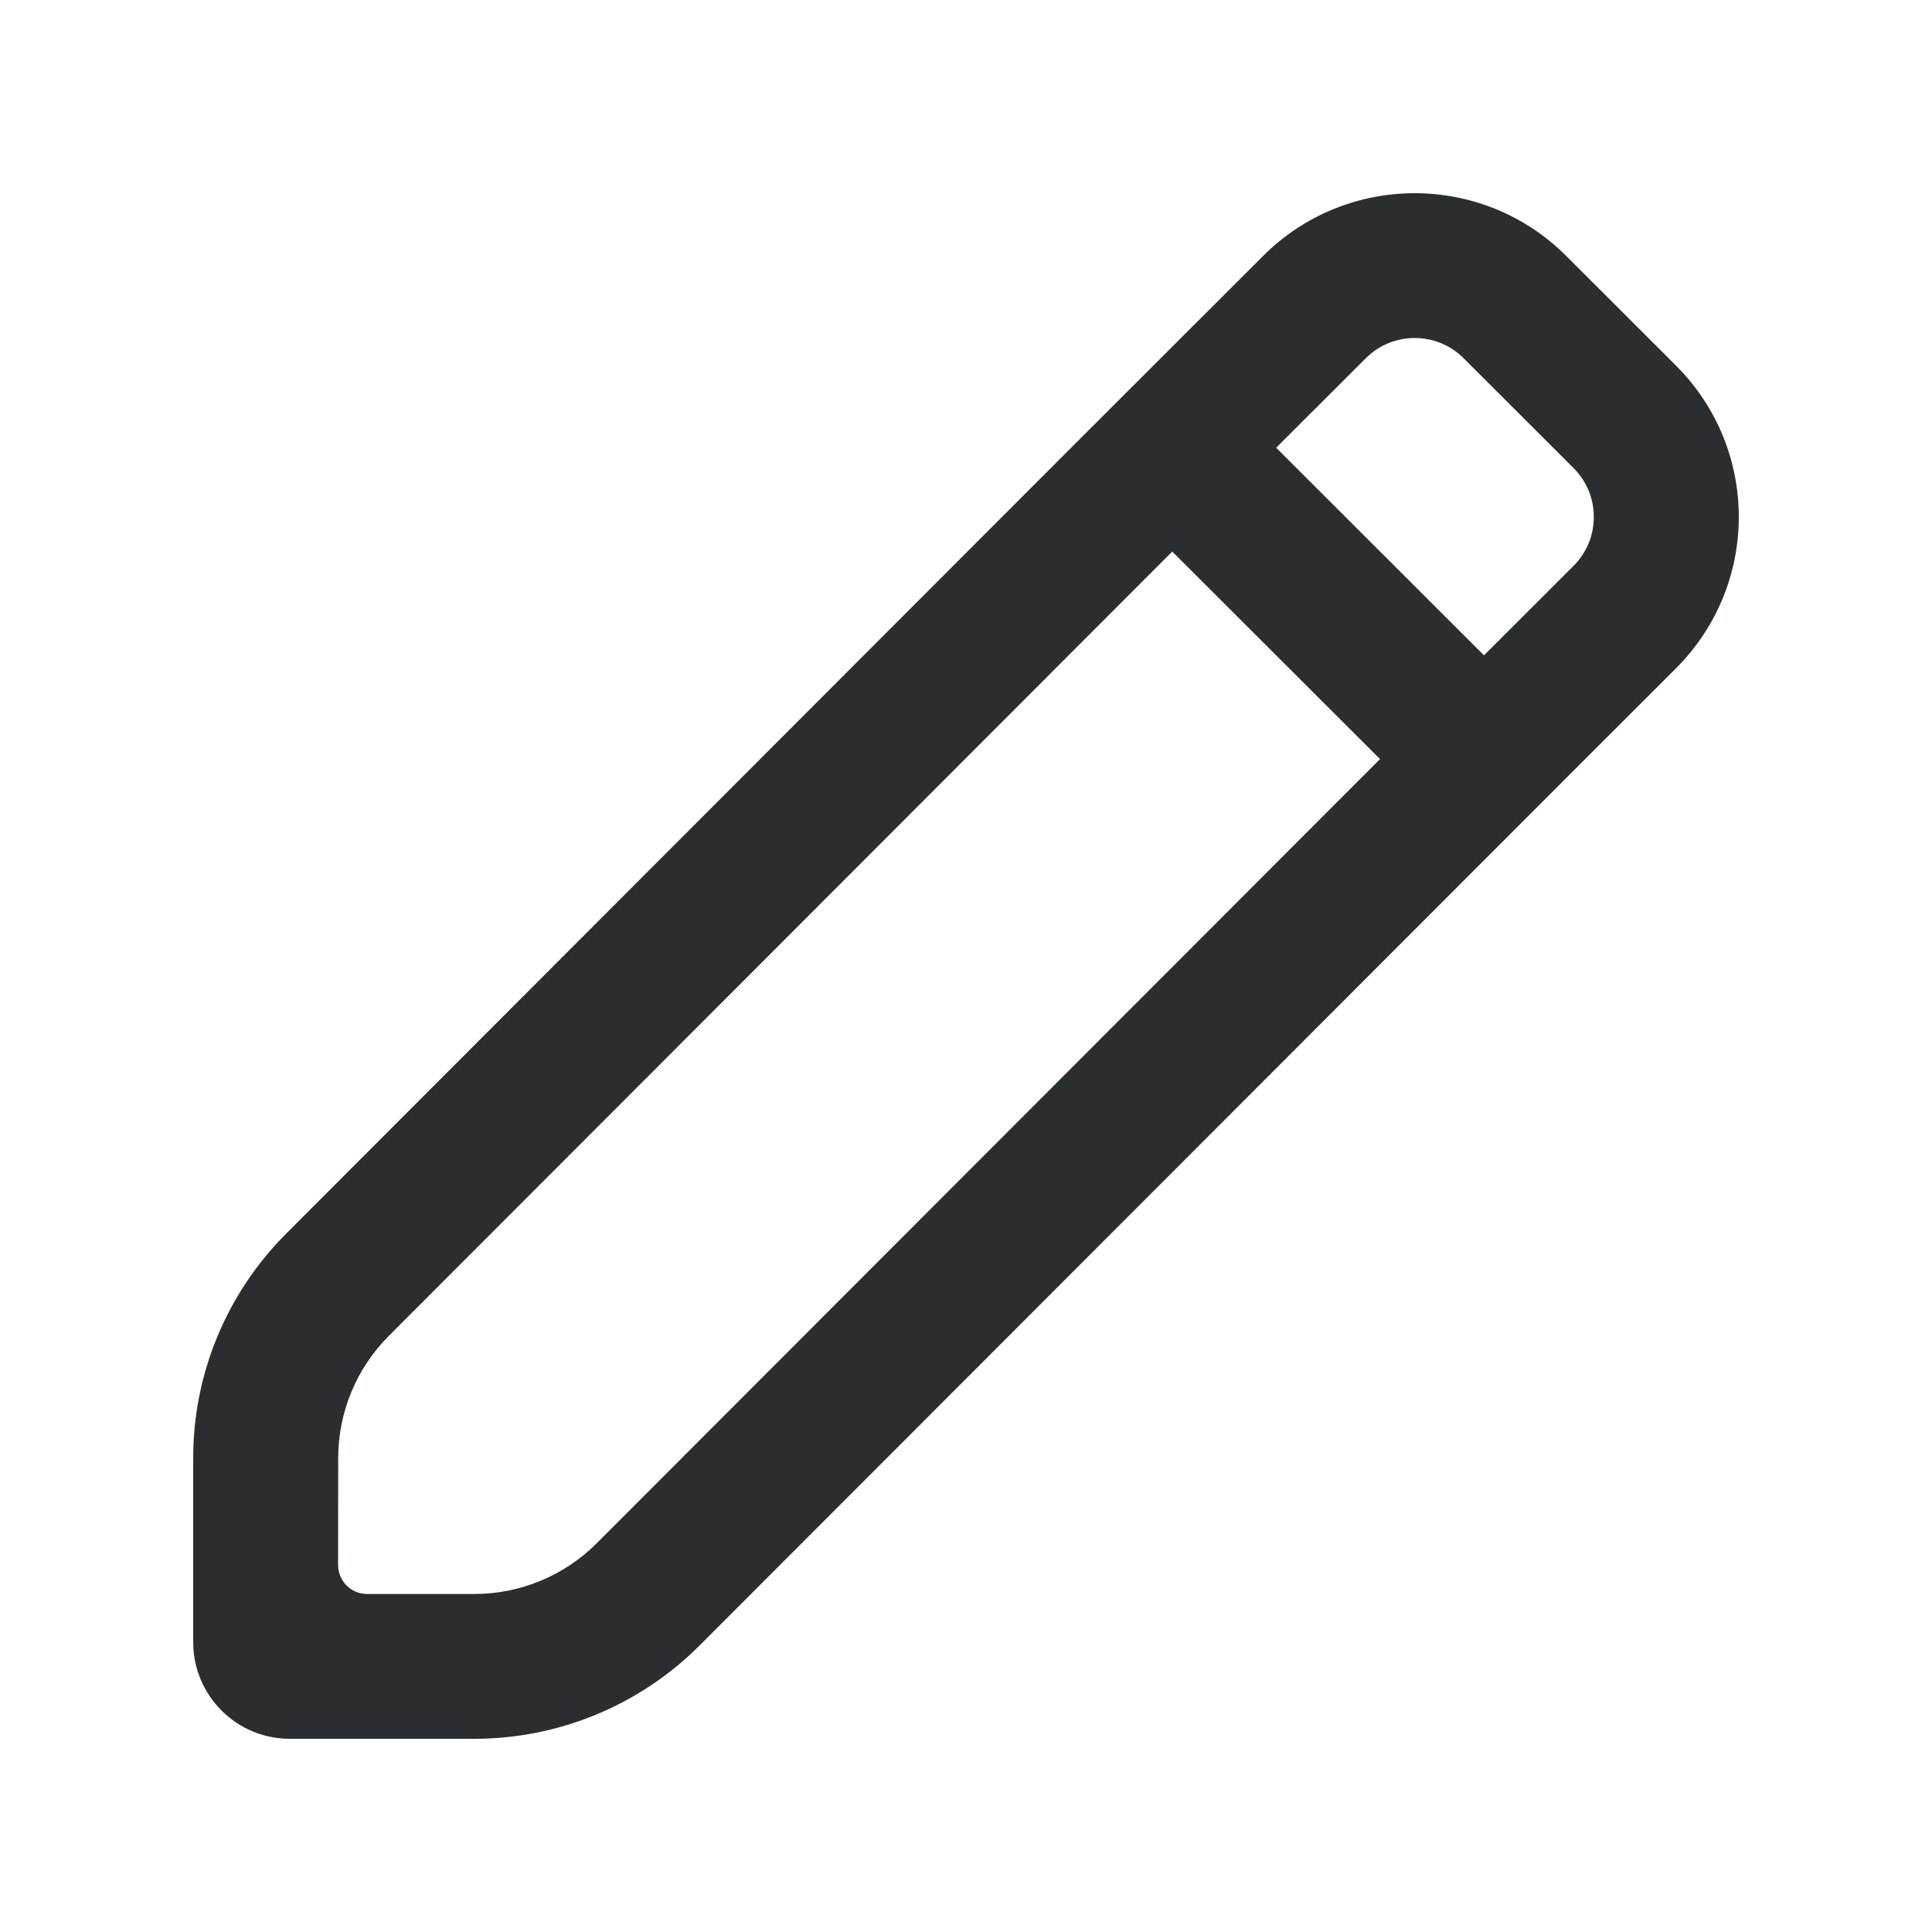 <svg width="20" height="20" viewBox="0 0 20 20" fill="none" xmlns="http://www.w3.org/2000/svg">
<path fill-rule="evenodd" clip-rule="evenodd" d="M13.076 2.649C13.509 2.216 14.078 2 14.645 2C15.211 2 15.78 2.216 16.213 2.649L17.35 3.785C17.783 4.217 18 4.785 18 5.351C18 5.917 17.783 6.485 17.35 6.918L16.409 7.858L7.239 17.037C6.621 17.654 5.783 18 4.91 18H3C2.448 18 2 17.552 2 17L2 15.107C1.996 14.23 2.344 13.388 2.965 12.768L11.088 4.635L13.076 2.649ZM15.362 6.784L16.289 5.858C16.429 5.718 16.499 5.536 16.499 5.351C16.499 5.167 16.429 4.985 16.289 4.845L15.152 3.709C15.012 3.569 14.829 3.499 14.645 3.499C14.46 3.499 14.278 3.569 14.138 3.709L13.211 4.635L15.362 6.784ZM12.135 5.71L4.026 13.828C3.69 14.164 3.501 14.619 3.501 15.094L3.5 16.201C3.5 16.366 3.634 16.501 3.8 16.501H4.91C5.385 16.501 5.841 16.312 6.177 15.976L14.286 7.858L12.135 5.71Z" fill="#2C2D2E"/>
</svg>
